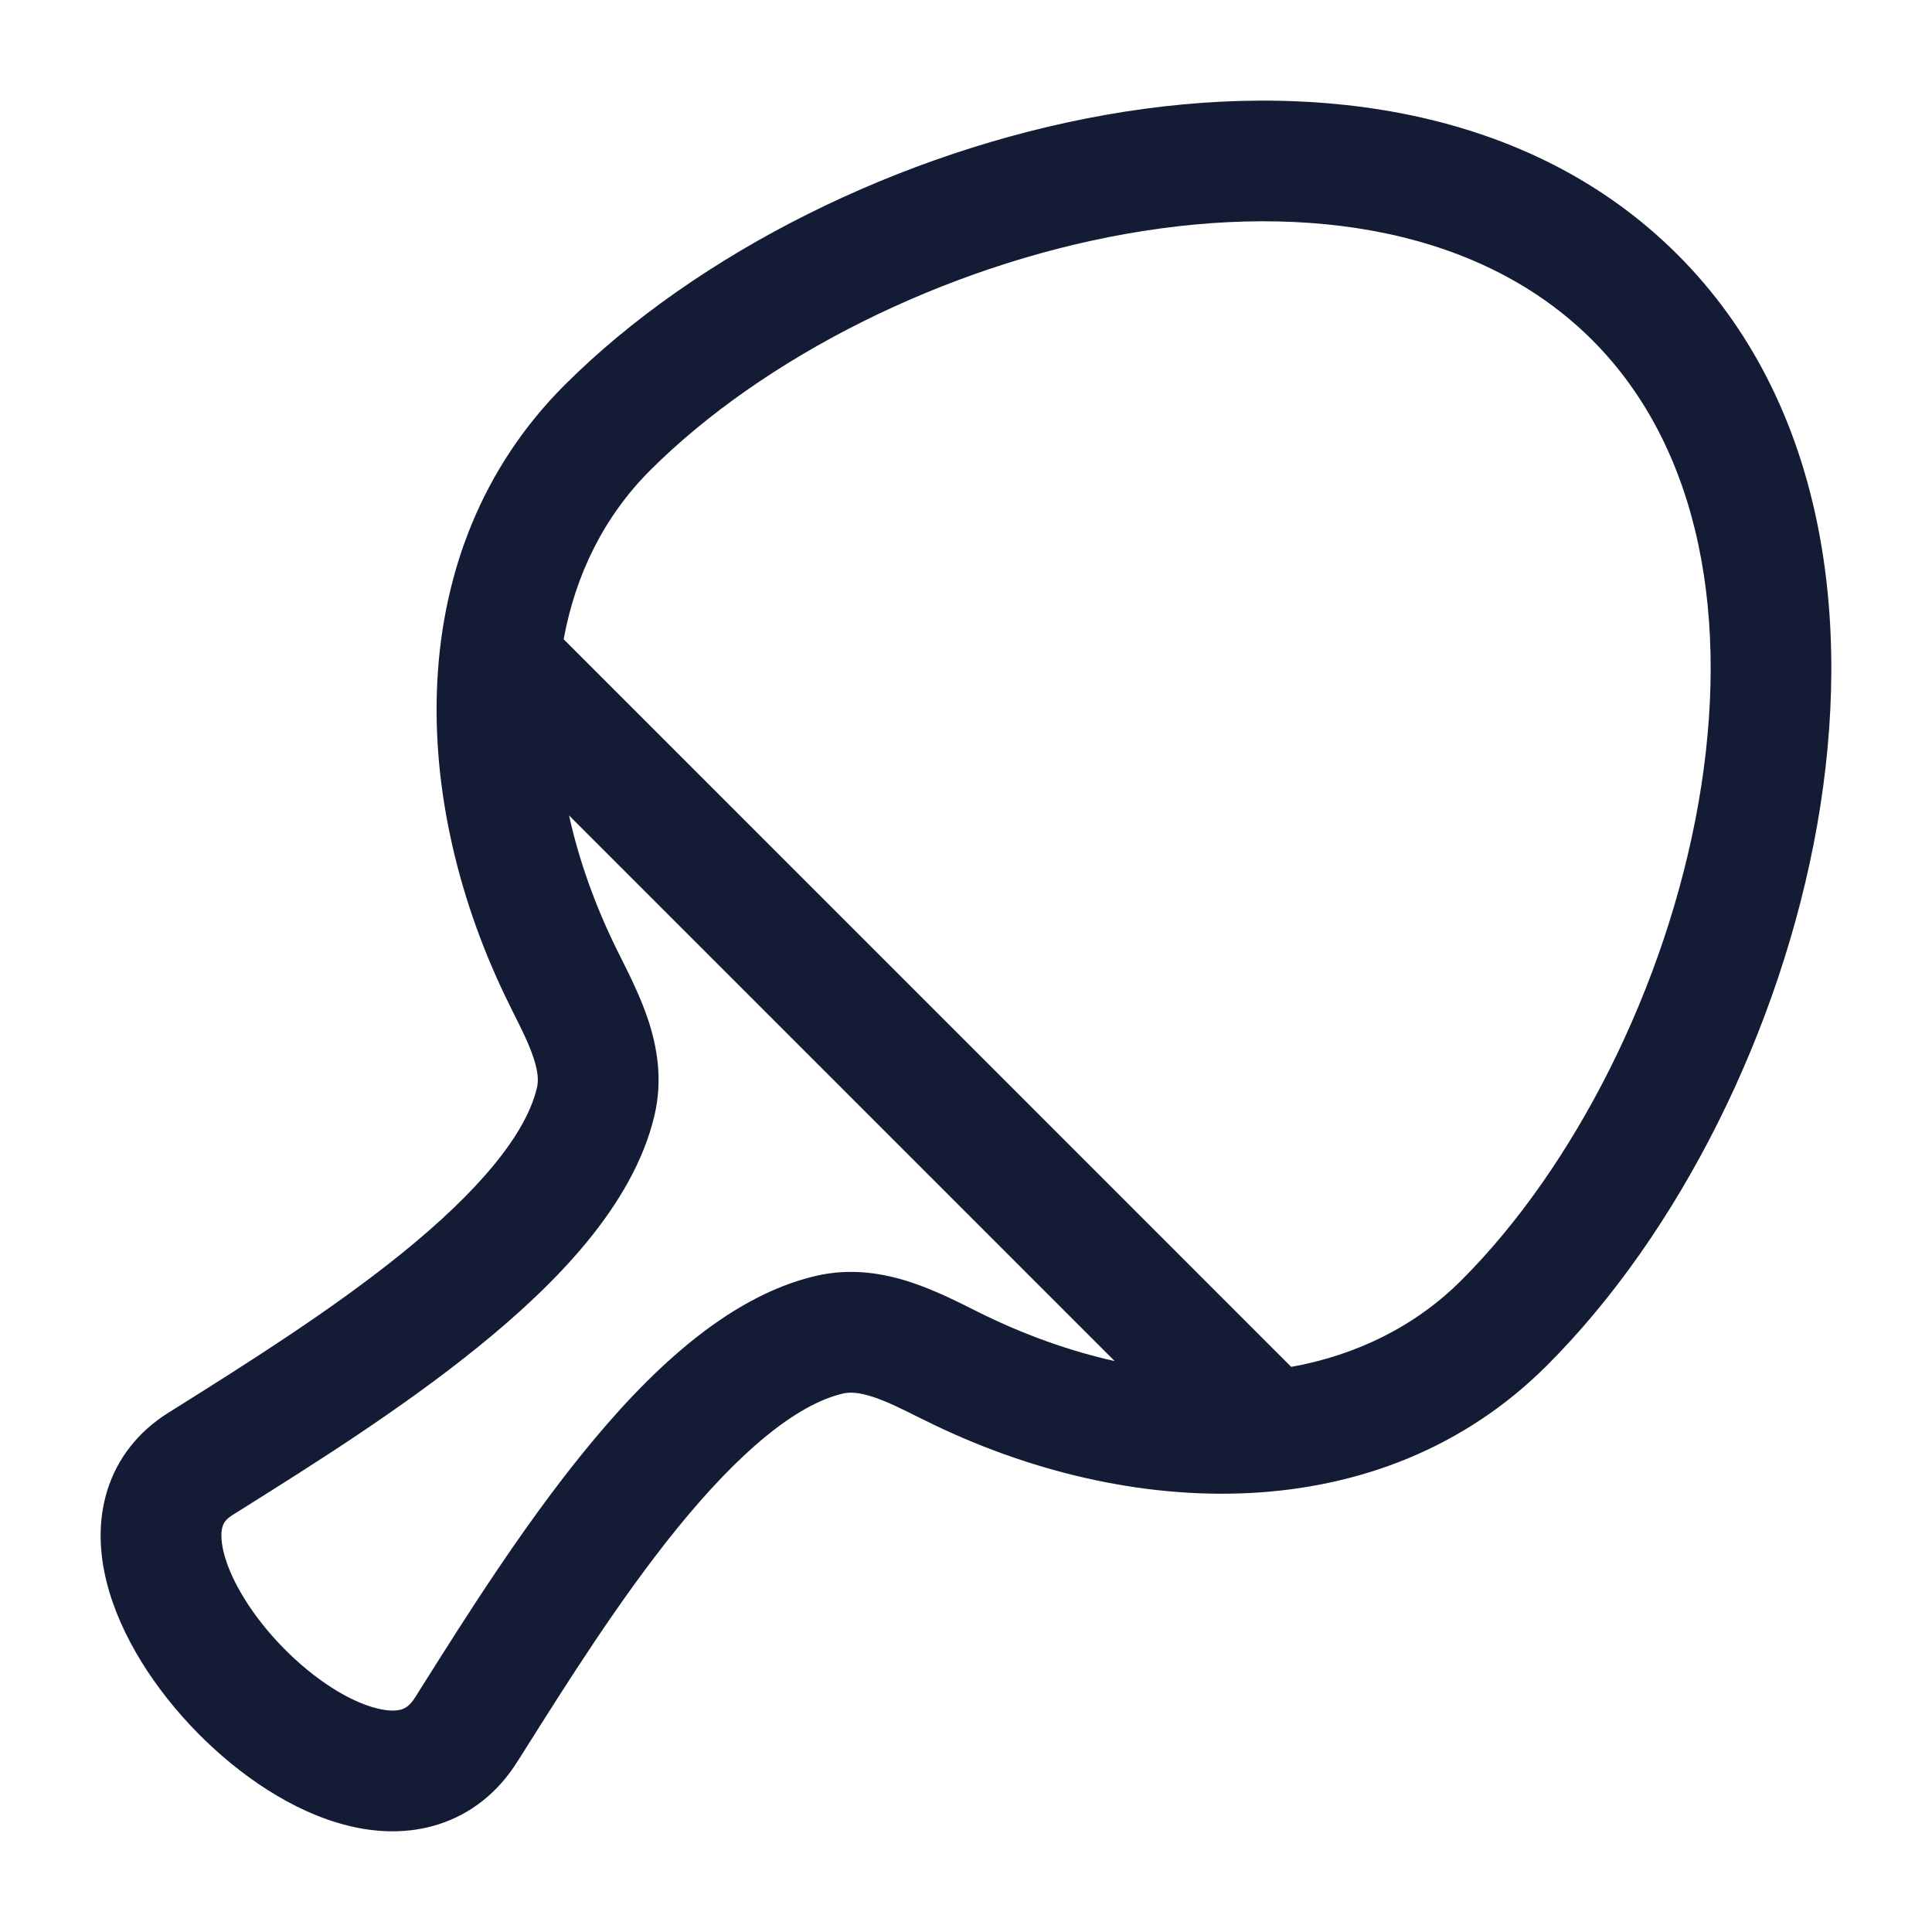 <svg width="24" height="24" viewBox="0 0 24 24" fill="none" xmlns="http://www.w3.org/2000/svg">
<path d="M20.837 3.161C22.679 5 23.02 7.722 22.573 10.253C22.123 12.795 20.854 15.328 19.214 16.965C17.157 19.019 14.021 18.9 11.501 17.65L11.417 17.609C11.192 17.496 11.02 17.411 10.848 17.354C10.668 17.295 10.556 17.291 10.472 17.311C9.887 17.448 9.178 18.042 8.41 18.988C7.701 19.862 7.051 20.894 6.498 21.772L6.426 21.885C6.188 22.264 5.856 22.53 5.455 22.66C5.067 22.786 4.672 22.766 4.319 22.678C3.628 22.506 2.963 22.044 2.452 21.524C1.94 21.003 1.493 20.332 1.323 19.646C1.236 19.296 1.213 18.905 1.331 18.521C1.453 18.123 1.712 17.788 2.089 17.551L2.206 17.478C3.084 16.926 4.117 16.277 4.991 15.57C5.939 14.803 6.533 14.096 6.67 13.512C6.69 13.43 6.687 13.318 6.627 13.139C6.57 12.967 6.485 12.796 6.372 12.571L6.331 12.488C5.079 9.97 4.959 6.836 7.016 4.781C8.656 3.144 11.191 1.876 13.735 1.427C16.269 0.979 18.993 1.32 20.837 3.161ZM8.076 5.843C7.503 6.416 7.149 7.138 7.002 7.941L16.04 16.98C16.849 16.834 17.578 16.479 18.154 15.904C19.552 14.507 20.694 12.265 21.096 9.992C21.499 7.71 21.133 5.576 19.777 4.222C18.419 2.866 16.281 2.5 13.995 2.904C11.719 3.306 9.475 4.446 8.076 5.843ZM7.069 10.13C7.193 10.691 7.396 11.261 7.674 11.82L7.714 11.9C7.82 12.112 7.957 12.385 8.051 12.667C8.161 12.999 8.236 13.409 8.13 13.856C7.867 14.975 6.896 15.958 5.934 16.736C4.988 17.502 3.886 18.194 3.023 18.736L2.887 18.821C2.801 18.876 2.777 18.923 2.765 18.962C2.748 19.017 2.738 19.119 2.779 19.285C2.864 19.629 3.129 20.073 3.522 20.473C3.916 20.874 4.349 21.14 4.682 21.222C4.84 21.262 4.939 21.251 4.992 21.234C5.033 21.22 5.091 21.191 5.157 21.085L5.241 20.952C5.784 20.09 6.478 18.989 7.246 18.043C8.025 17.082 9.01 16.114 10.129 15.851C10.576 15.745 10.987 15.82 11.319 15.93C11.601 16.023 11.875 16.16 12.087 16.266L12.167 16.306C12.723 16.582 13.289 16.783 13.847 16.908L7.069 10.13Z" fill="#141B34"/>
</svg>
